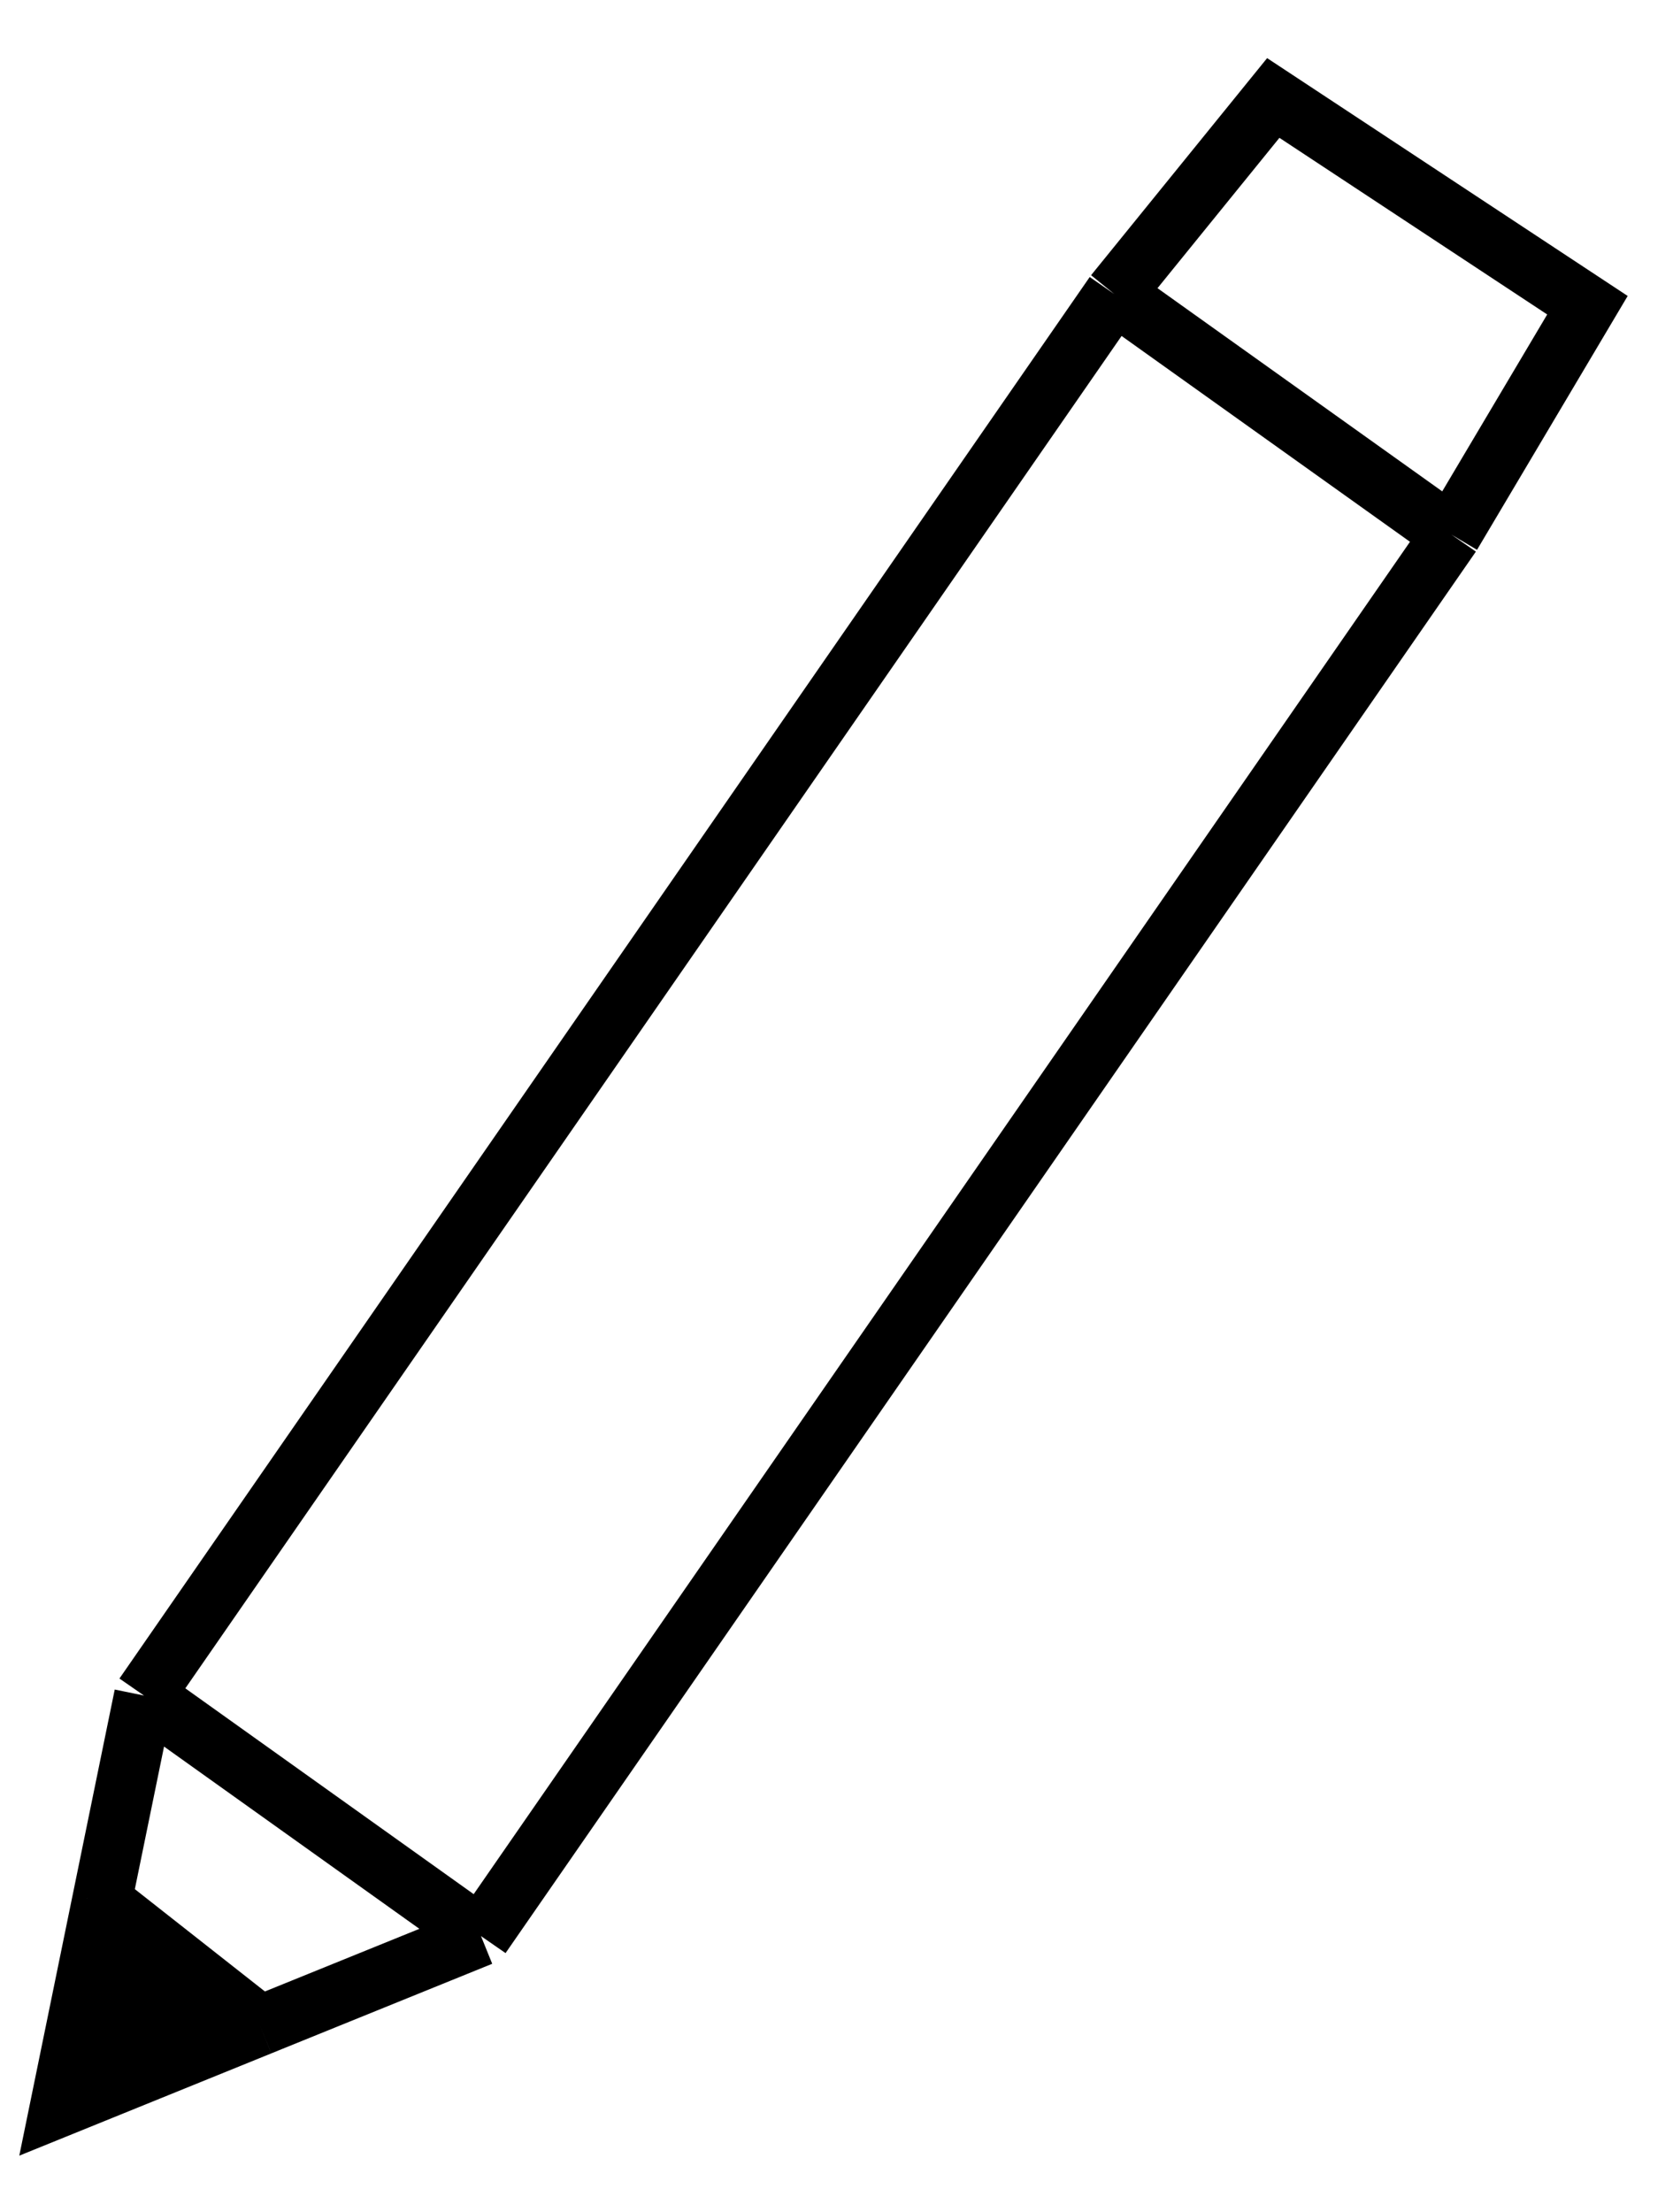 <svg width="28" height="37" viewBox="0 0 28 37" fill="none" xmlns="http://www.w3.org/2000/svg">
<path d="M1.705 31.806L1 35.248L4.353 33.888L1.705 31.806Z" fill="black"/>
<path d="M18.649 4.919L2.41 28.365M18.649 4.919L24.29 8.943M18.649 4.919L21.31 1.639L26.568 5.106L24.29 8.943M2.41 28.365L8.05 32.389M2.41 28.365L1.705 31.806M8.05 32.389L24.29 8.943M8.05 32.389L4.525 33.818L4.353 33.888M1.705 31.806L1 35.248L4.353 33.888M1.705 31.806L4.353 33.888" stroke="black"/>
</svg>
